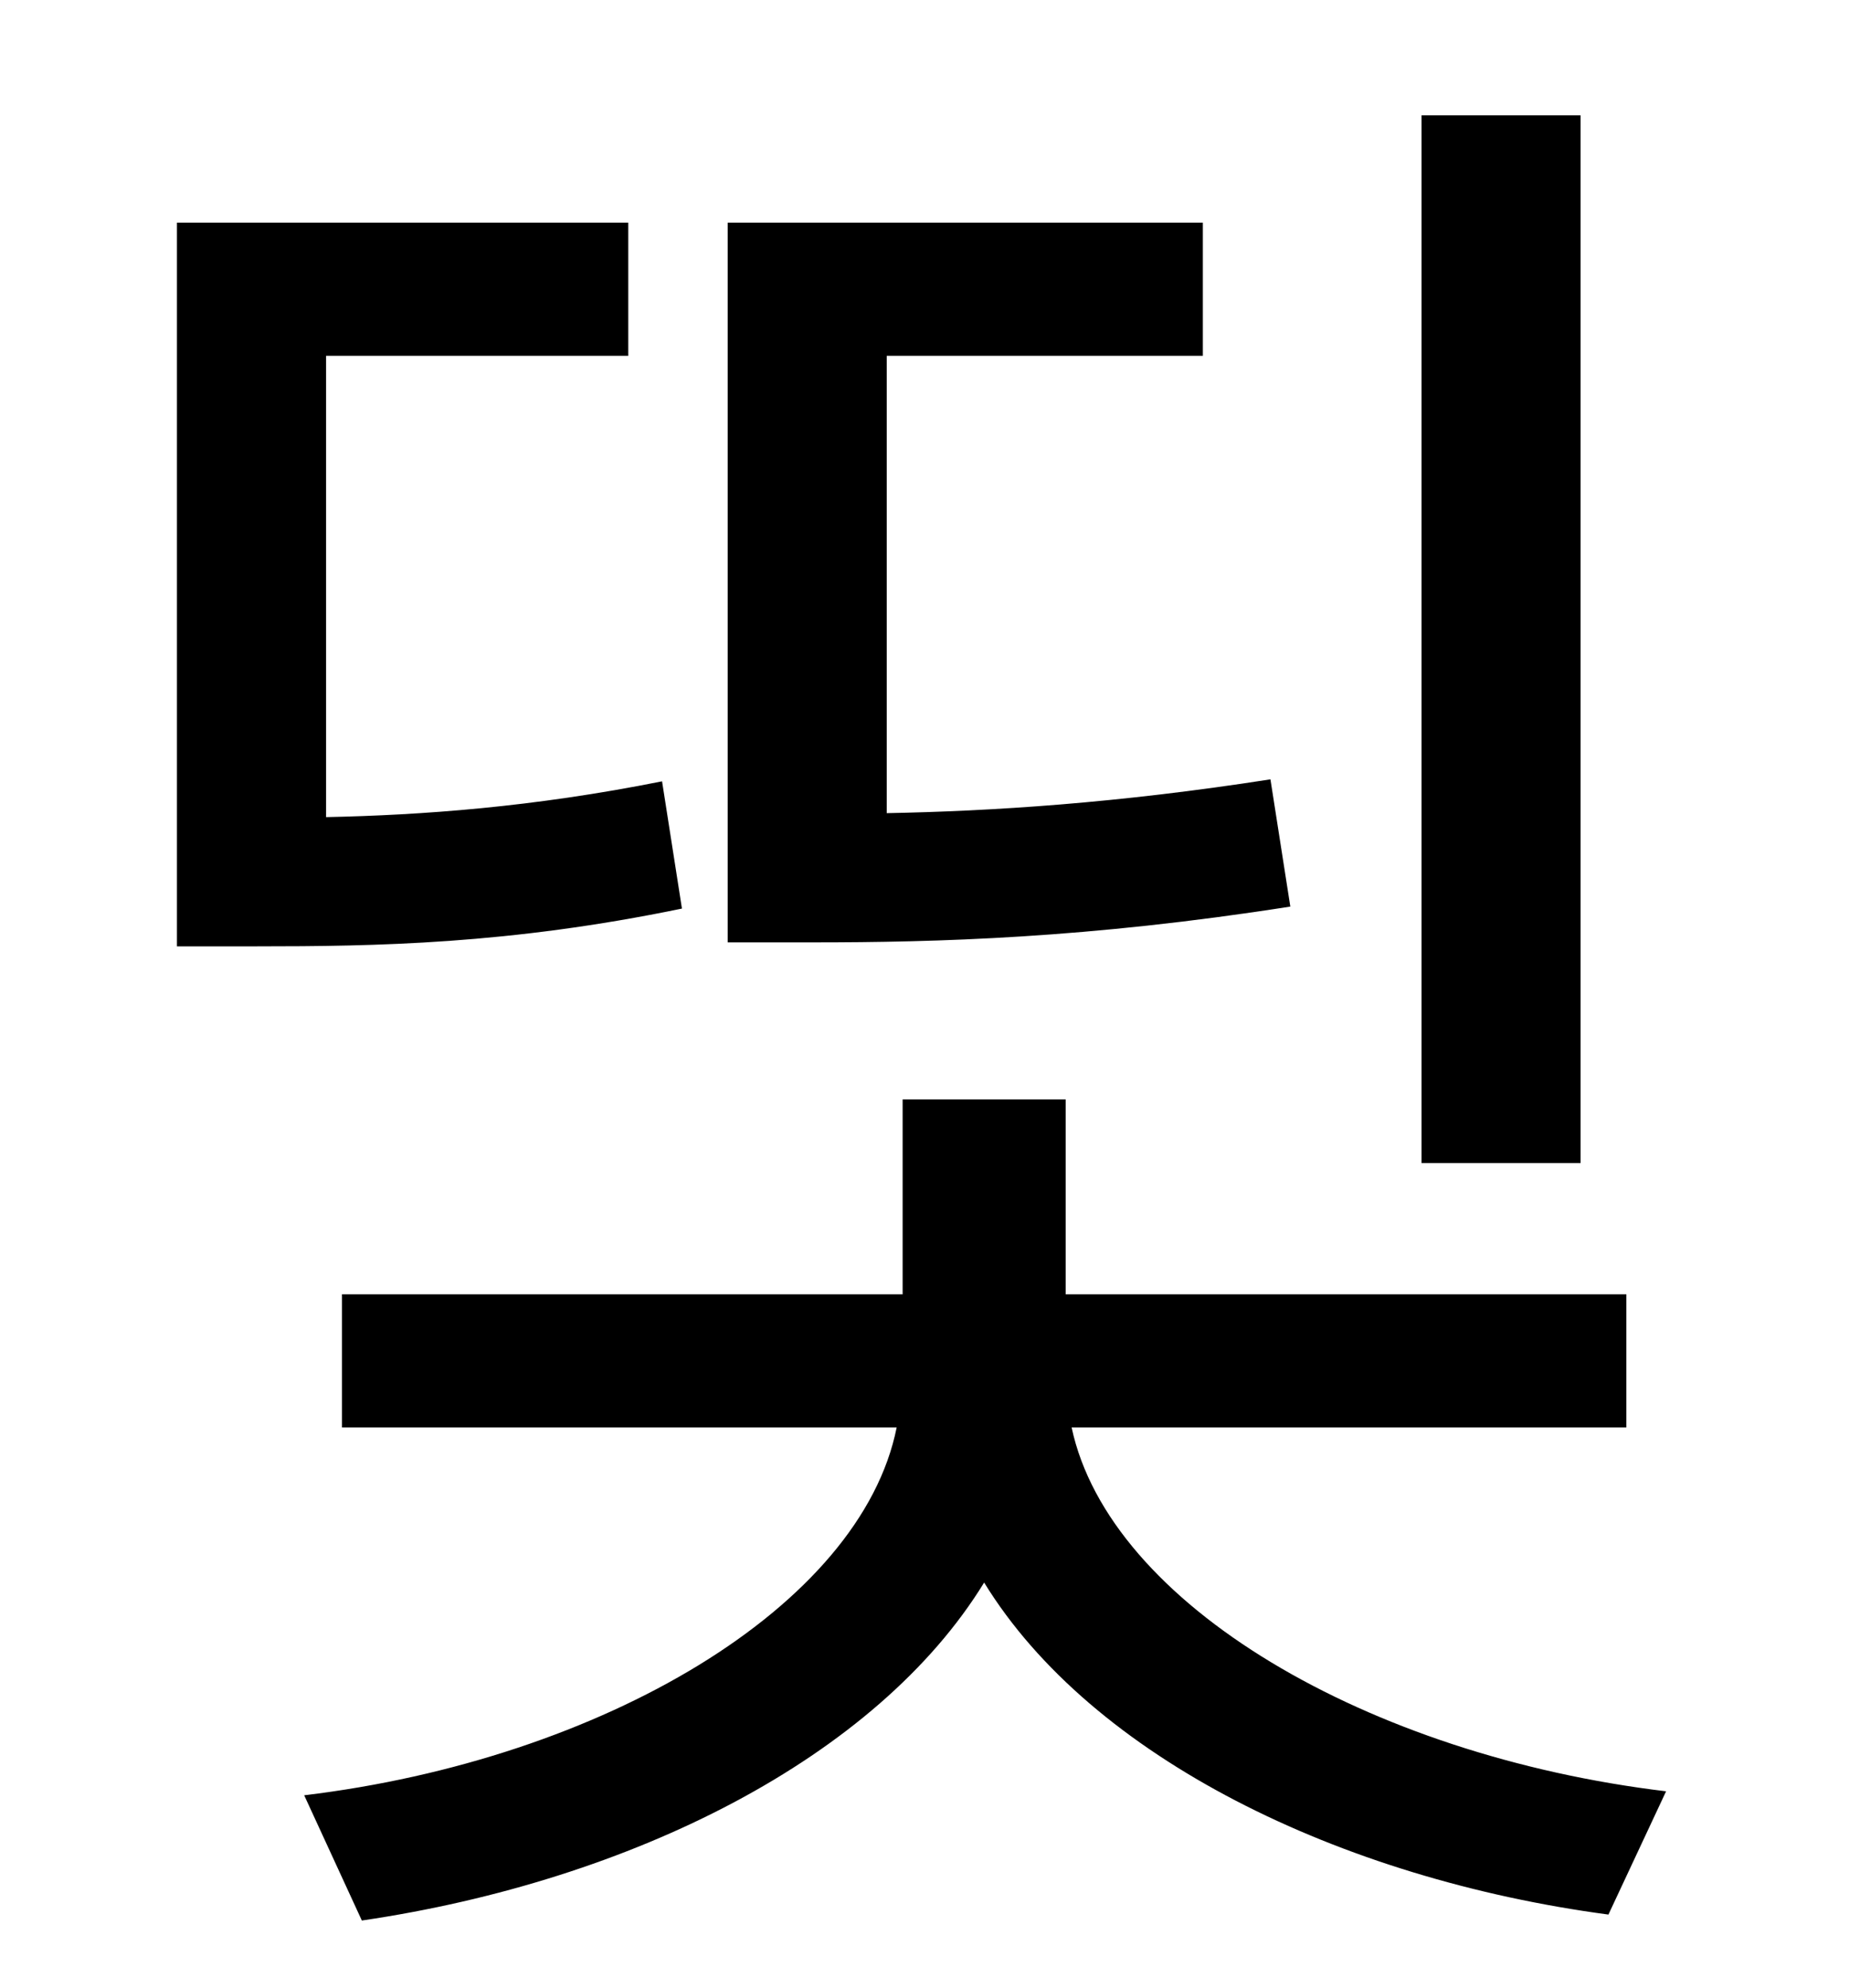<?xml version="1.0" standalone="no"?>
<!DOCTYPE svg PUBLIC "-//W3C//DTD SVG 1.1//EN" "http://www.w3.org/Graphics/SVG/1.1/DTD/svg11.dtd" >
<svg xmlns="http://www.w3.org/2000/svg" xmlns:xlink="http://www.w3.org/1999/xlink" version="1.1" viewBox="-10 0 930 1000">
   <path fill="currentColor"
d="M785 58v527h-80v-527h80zM629 392l10 64c-102 16 -178 18 -240 18h-43v-362h239v67h-159v230c53 -1 116 -5 193 -17zM323 393l10 64c-87 18 -154 19 -214 19h-40v-364h227v67h-152v232c48 -1 104 -5 169 -18zM808 718h-279c19 89 149 165 299 183l-29 62
c-135 -18 -260 -79 -314 -167c-54 88 -177 150 -313 170l-29 -63c150 -18 280 -95 298 -185h-279v-67h282v-98h82v98h282v67z" />
</svg>
